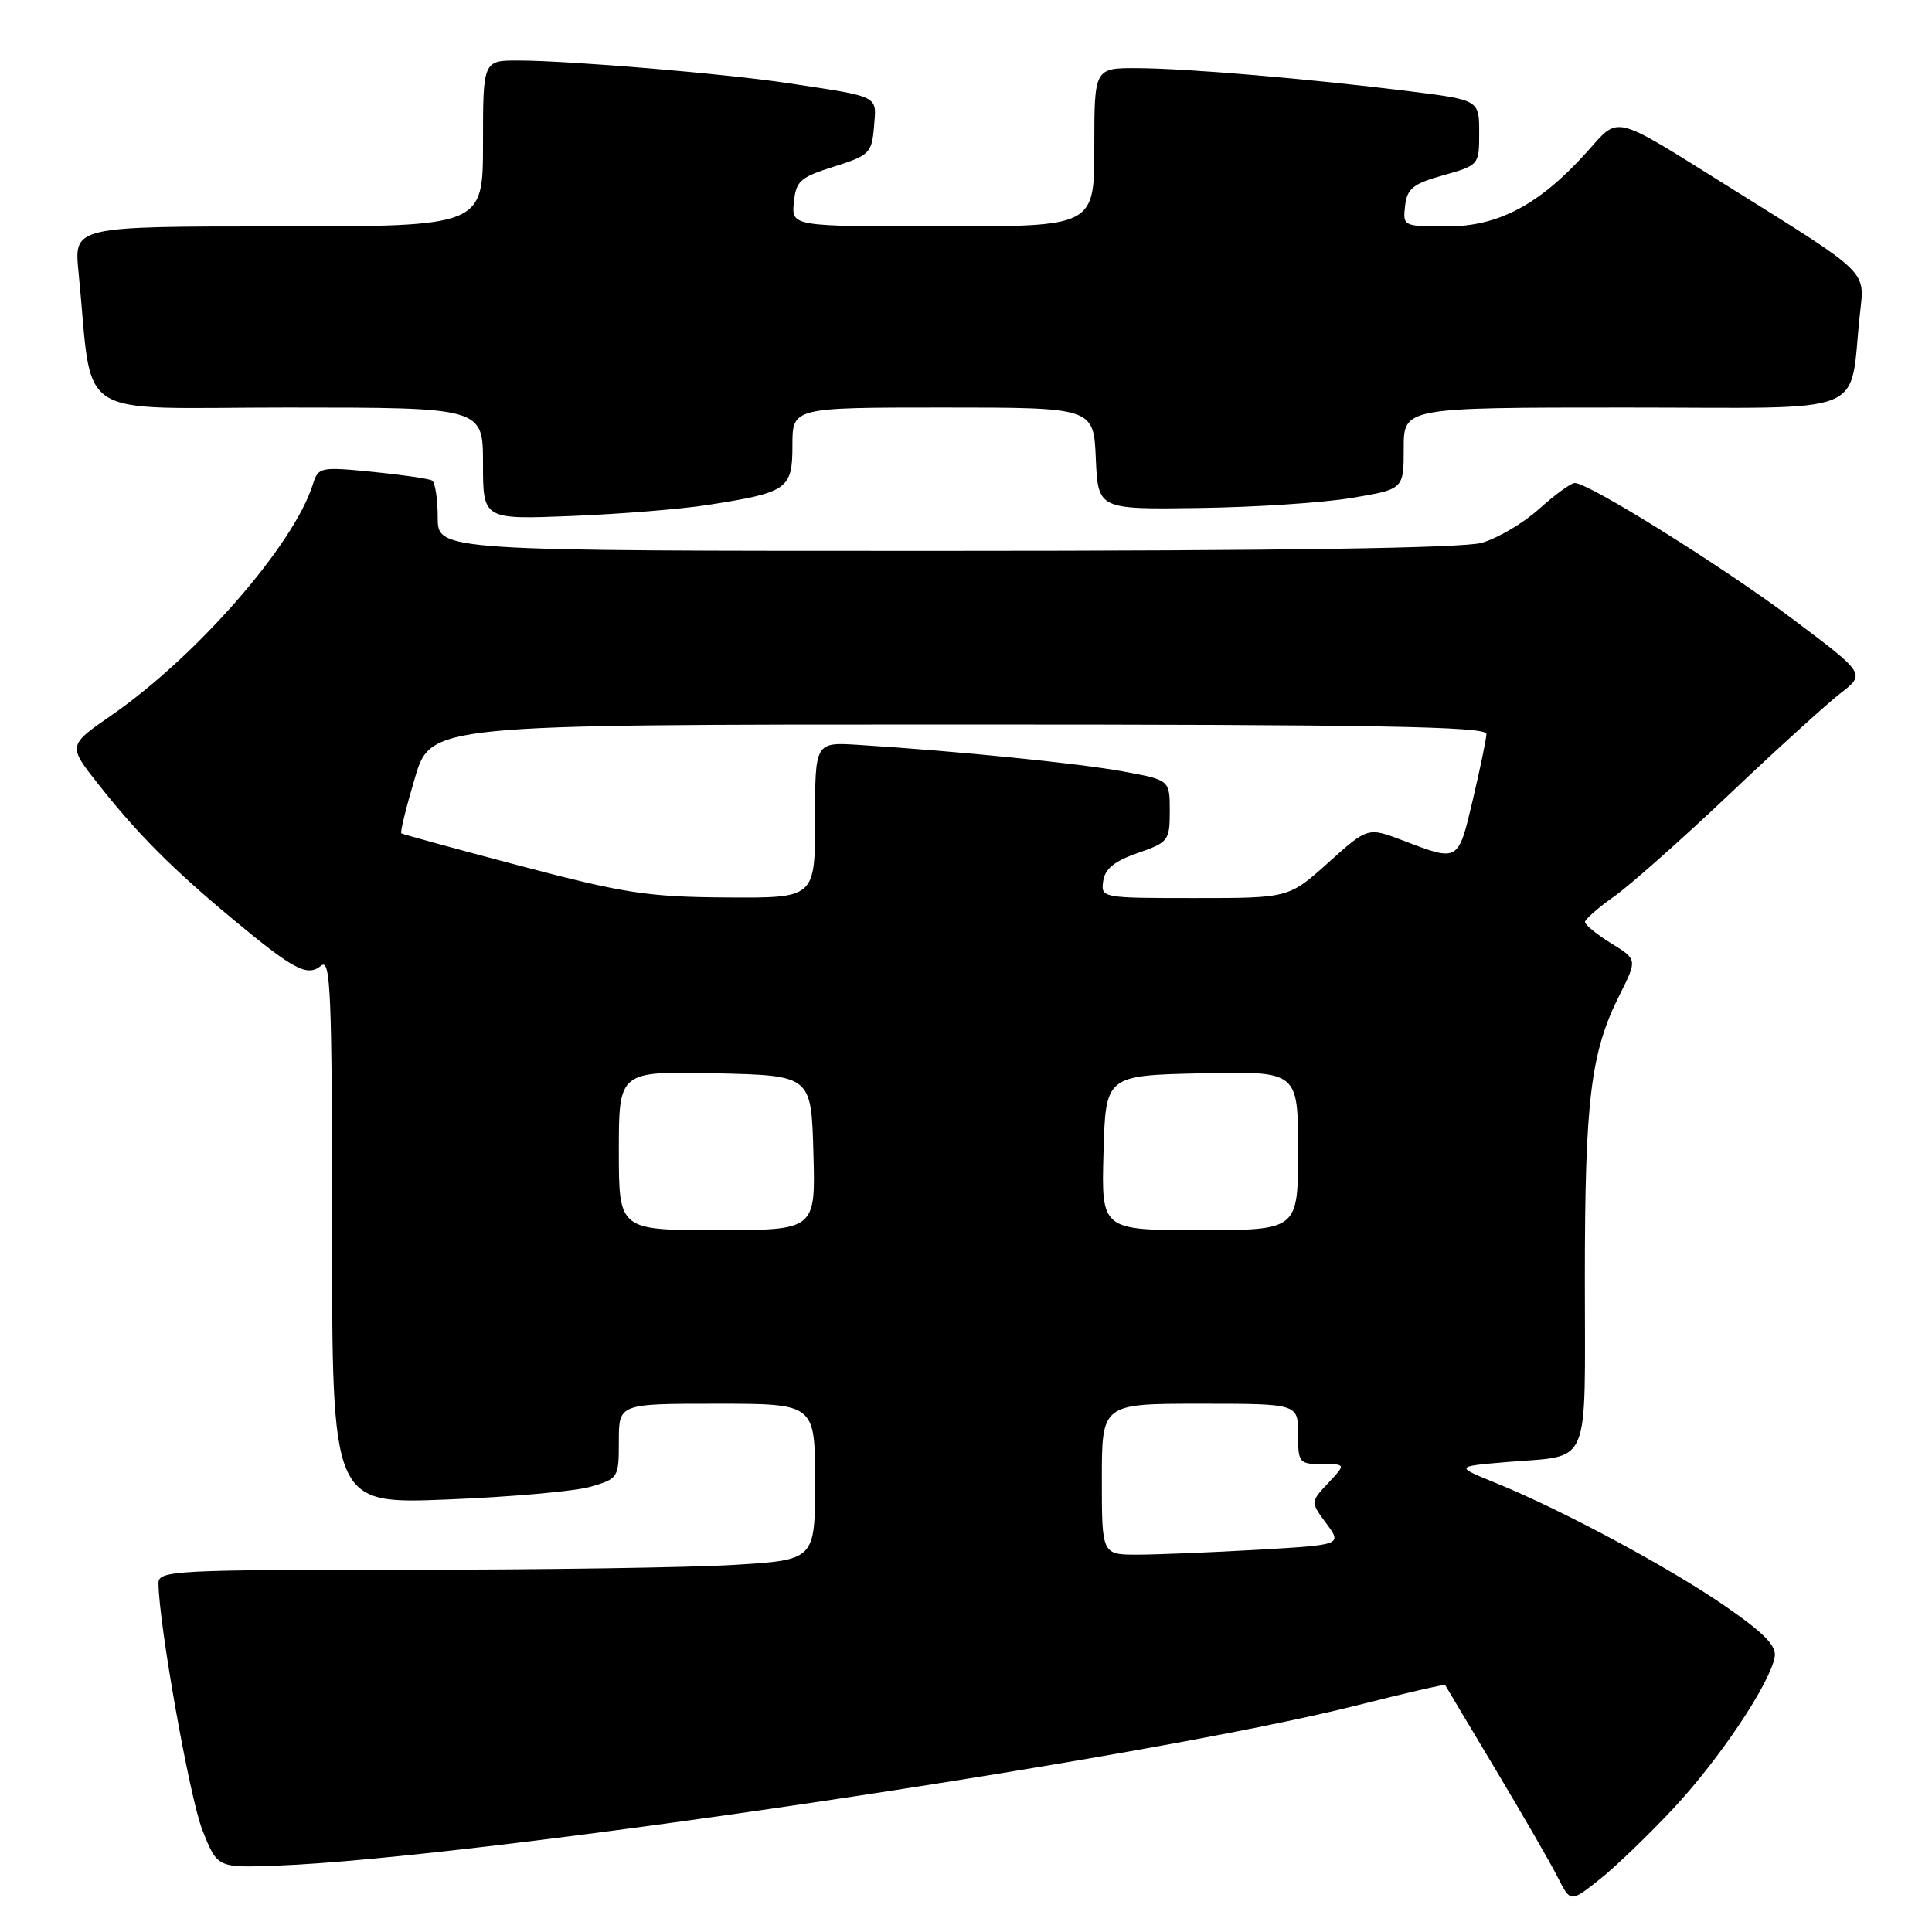 <?xml version="1.0" encoding="UTF-8" standalone="no"?>
<!DOCTYPE svg PUBLIC "-//W3C//DTD SVG 1.1//EN" "http://www.w3.org/Graphics/SVG/1.1/DTD/svg11.dtd" >
<svg xmlns="http://www.w3.org/2000/svg" xmlns:xlink="http://www.w3.org/1999/xlink" version="1.1" viewBox="0 0 256 256">
 <g >
 <path fill="currentColor"
d=" M 221.72 239.64 C 227.83 233.11 234.54 223.07 235.16 219.54 C 235.41 218.08 233.76 216.39 228.60 212.82 C 221.21 207.71 207.00 200.08 198.20 196.50 C 192.80 194.31 192.80 194.31 199.65 193.73 C 210.96 192.77 210.00 195.02 210.00 169.44 C 210.00 145.70 210.77 139.44 214.61 131.82 C 216.96 127.14 216.96 127.14 213.48 124.99 C 211.57 123.81 210.01 122.54 210.02 122.17 C 210.03 121.80 211.78 120.27 213.89 118.78 C 216.01 117.28 222.87 111.20 229.12 105.27 C 235.38 99.33 242.01 93.31 243.85 91.88 C 247.20 89.29 247.20 89.29 237.64 82.10 C 228.35 75.12 210.55 64.00 208.67 64.00 C 208.16 64.00 206.03 65.55 203.94 67.43 C 201.85 69.32 198.42 71.34 196.32 71.93 C 193.80 72.63 169.58 72.99 125.25 72.99 C 58.00 73.00 58.00 73.00 58.00 68.56 C 58.00 66.12 57.66 63.92 57.25 63.67 C 56.84 63.43 53.28 62.91 49.35 62.52 C 42.44 61.84 42.17 61.90 41.46 64.16 C 38.97 72.17 26.08 86.95 14.74 94.80 C 8.97 98.79 8.97 98.79 13.10 104.00 C 18.26 110.54 22.85 115.14 30.81 121.76 C 38.96 128.54 40.72 129.47 42.56 127.95 C 43.81 126.91 44.00 131.62 44.00 163.03 C 44.00 199.30 44.00 199.30 59.25 198.69 C 67.64 198.36 76.19 197.60 78.25 197.00 C 81.93 195.93 82.00 195.82 82.00 190.95 C 82.00 186.00 82.00 186.00 95.00 186.00 C 108.00 186.00 108.00 186.00 108.00 196.35 C 108.00 206.70 108.00 206.70 97.34 207.35 C 91.48 207.71 71.91 208.00 53.84 208.00 C 23.23 208.00 21.00 208.12 21.00 209.75 C 21.02 215.09 25.13 238.23 26.82 242.50 C 28.80 247.50 28.80 247.50 36.65 247.21 C 62.90 246.23 151.80 233.04 179.84 225.96 C 186.18 224.35 191.43 223.15 191.49 223.27 C 191.55 223.40 194.57 228.45 198.19 234.50 C 201.81 240.55 205.52 246.98 206.43 248.80 C 208.10 252.09 208.10 252.09 211.91 249.07 C 214.01 247.41 218.42 243.17 221.72 239.64 Z  M 93.77 66.91 C 104.39 65.25 105.00 64.83 105.00 59.02 C 105.00 54.00 105.00 54.00 124.95 54.00 C 144.91 54.00 144.91 54.00 145.20 60.75 C 145.50 67.50 145.50 67.50 158.90 67.31 C 166.28 67.21 175.39 66.61 179.15 65.97 C 186.00 64.82 186.00 64.82 186.00 59.41 C 186.00 54.00 186.00 54.00 215.41 54.00 C 248.45 54.00 244.94 55.41 246.46 41.50 C 247.09 35.78 247.77 36.43 229.14 24.79 C 213.42 14.97 214.65 15.27 210.26 20.15 C 204.00 27.11 198.57 30.00 191.74 30.00 C 185.94 30.00 185.87 29.97 186.18 27.28 C 186.45 24.97 187.23 24.35 191.25 23.22 C 195.98 21.89 196.00 21.86 196.00 17.57 C 196.00 13.25 196.00 13.25 186.75 12.09 C 173.48 10.44 157.42 9.07 150.75 9.03 C 145.00 9.00 145.00 9.00 145.00 19.50 C 145.00 30.00 145.00 30.00 124.94 30.00 C 104.87 30.00 104.87 30.00 105.19 26.83 C 105.47 23.98 106.01 23.49 110.50 22.08 C 115.21 20.59 115.52 20.29 115.81 16.78 C 116.16 12.60 116.71 12.88 104.50 11.03 C 96.33 9.78 75.60 8.04 68.75 8.02 C 64.00 8.00 64.00 8.00 64.00 19.00 C 64.00 30.00 64.00 30.00 36.90 30.00 C 9.80 30.00 9.80 30.00 10.40 36.00 C 12.41 56.13 9.14 54.00 38.10 54.00 C 64.00 54.00 64.00 54.00 64.00 61.42 C 64.00 68.84 64.00 68.84 75.75 68.37 C 82.21 68.11 90.32 67.45 93.77 66.91 Z  M 146.00 196.00 C 146.00 186.00 146.00 186.00 159.00 186.00 C 172.00 186.00 172.00 186.00 172.00 190.00 C 172.00 193.83 172.14 194.00 175.17 194.00 C 178.35 194.00 178.35 194.00 175.99 196.51 C 173.64 199.02 173.64 199.02 175.74 201.86 C 177.84 204.70 177.84 204.70 166.67 205.35 C 160.53 205.70 153.36 205.99 150.75 206.00 C 146.00 206.00 146.00 206.00 146.00 196.00 Z  M 82.00 152.47 C 82.00 141.94 82.00 141.94 94.75 142.22 C 107.50 142.50 107.50 142.50 107.78 152.75 C 108.07 163.00 108.07 163.00 95.03 163.00 C 82.00 163.00 82.00 163.00 82.00 152.47 Z  M 146.22 152.75 C 146.50 142.50 146.50 142.50 159.25 142.22 C 172.00 141.94 172.00 141.94 172.00 152.47 C 172.00 163.00 172.00 163.00 158.97 163.00 C 145.93 163.00 145.93 163.00 146.22 152.75 Z  M 69.00 114.75 C 60.47 112.50 53.36 110.55 53.18 110.42 C 53.00 110.30 53.81 107.00 54.97 103.10 C 57.08 96.00 57.08 96.00 127.04 96.00 C 182.36 96.00 196.99 96.26 196.96 97.25 C 196.94 97.94 196.12 101.88 195.15 106.00 C 193.20 114.26 193.31 114.20 185.87 111.36 C 181.24 109.60 181.24 109.60 176.01 114.30 C 170.78 119.00 170.78 119.00 158.32 119.00 C 145.97 119.00 145.86 118.98 146.18 116.75 C 146.41 115.12 147.67 114.10 150.75 113.03 C 154.82 111.62 155.00 111.39 155.00 107.45 C 155.00 103.35 155.00 103.35 148.75 102.21 C 142.90 101.14 126.89 99.53 113.75 98.70 C 108.00 98.34 108.00 98.34 108.00 108.67 C 108.00 119.00 108.00 119.00 96.25 118.92 C 85.84 118.85 82.73 118.37 69.00 114.75 Z "/>
</g>
</svg>